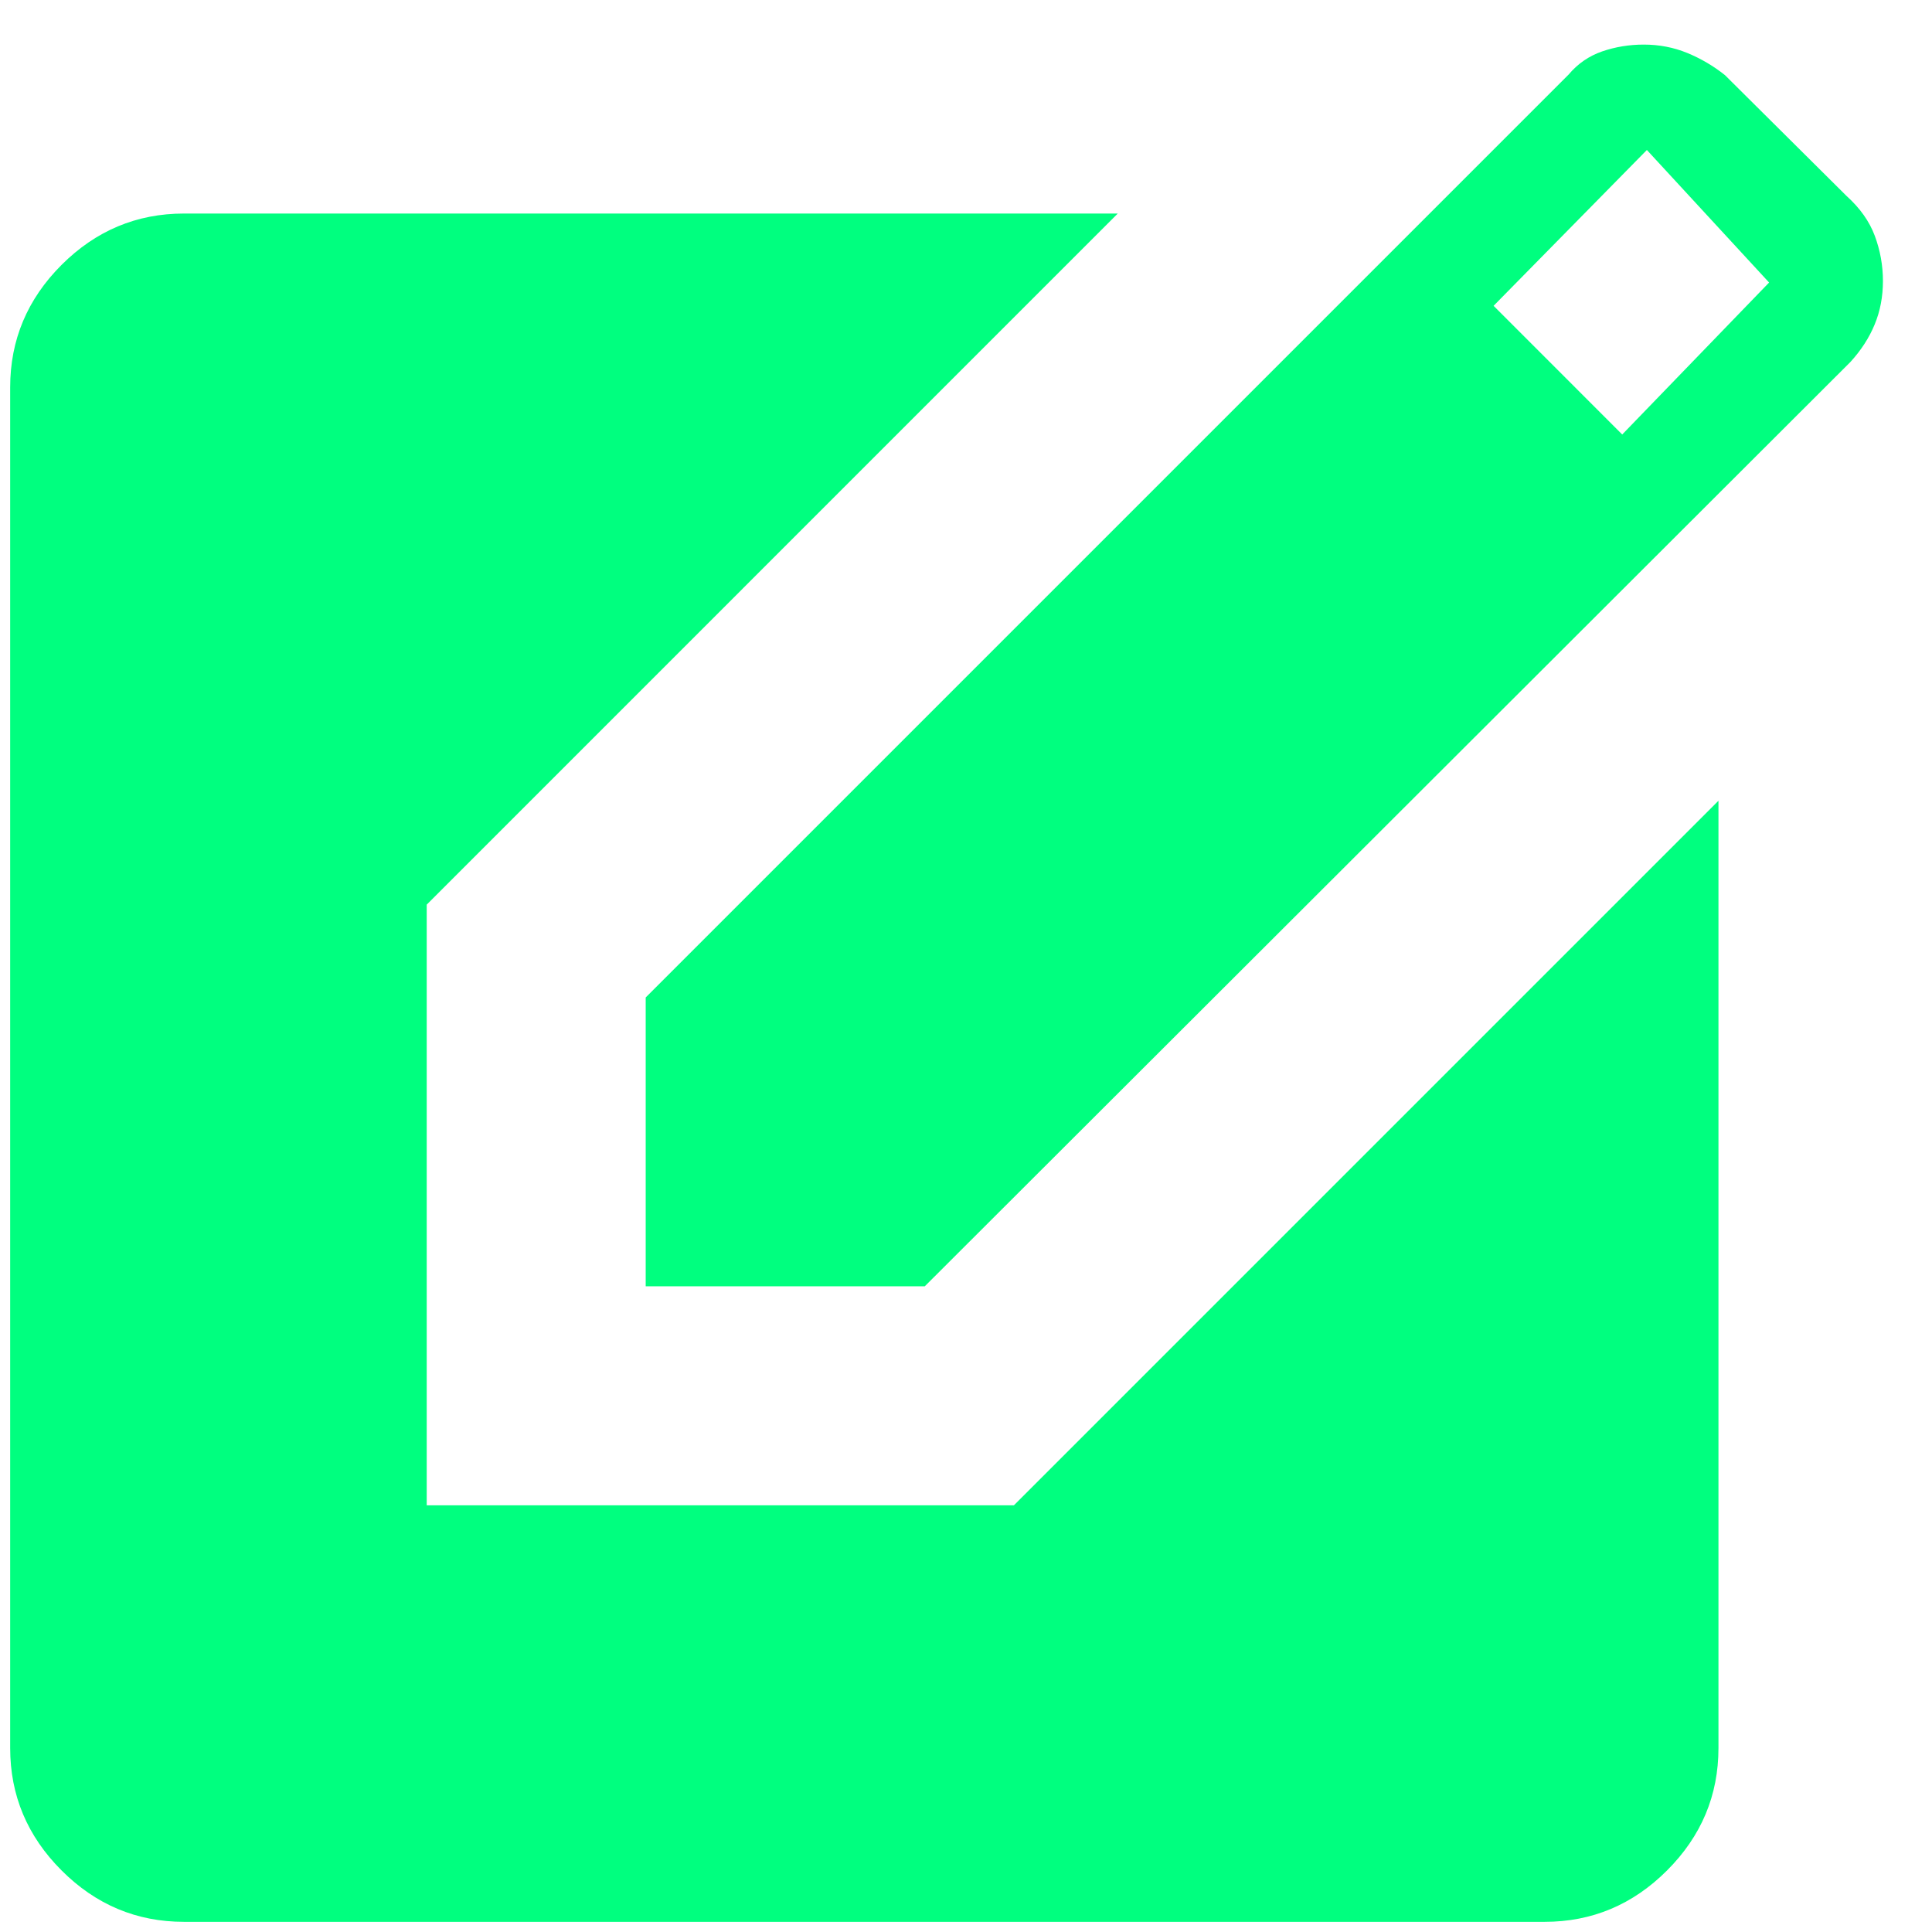<svg width="38" height="38" viewBox="0 0 38 38" fill="none" xmlns="http://www.w3.org/2000/svg">
<path d="M12.7 25.3V19.619L30.854 1.465C31.033 1.252 31.253 1.101 31.513 1.011C31.773 0.922 32.045 0.877 32.331 0.877C32.633 0.877 32.919 0.932 33.187 1.042C33.454 1.152 33.701 1.297 33.927 1.477L36.319 3.854C36.583 4.092 36.769 4.354 36.875 4.639C36.981 4.924 37.035 5.22 37.035 5.527C37.035 5.835 36.981 6.119 36.873 6.38C36.766 6.641 36.607 6.887 36.396 7.119L18.189 25.3H12.7ZM31.907 8.546L34.796 5.557L32.392 2.95L29.377 6.015L31.907 8.546ZM3.619 37.8C2.687 37.8 1.885 37.463 1.211 36.789C0.537 36.115 0.2 35.313 0.2 34.381V7.619C0.2 6.687 0.537 5.884 1.211 5.21C1.885 4.537 2.687 4.2 3.619 4.2H21.985L8.393 17.793V29.608H19.942L33.8 15.75V34.381C33.8 35.313 33.463 36.115 32.789 36.789C32.115 37.463 31.313 37.8 30.381 37.8H3.619Z" fill="#00FF7F"/>
</svg>
